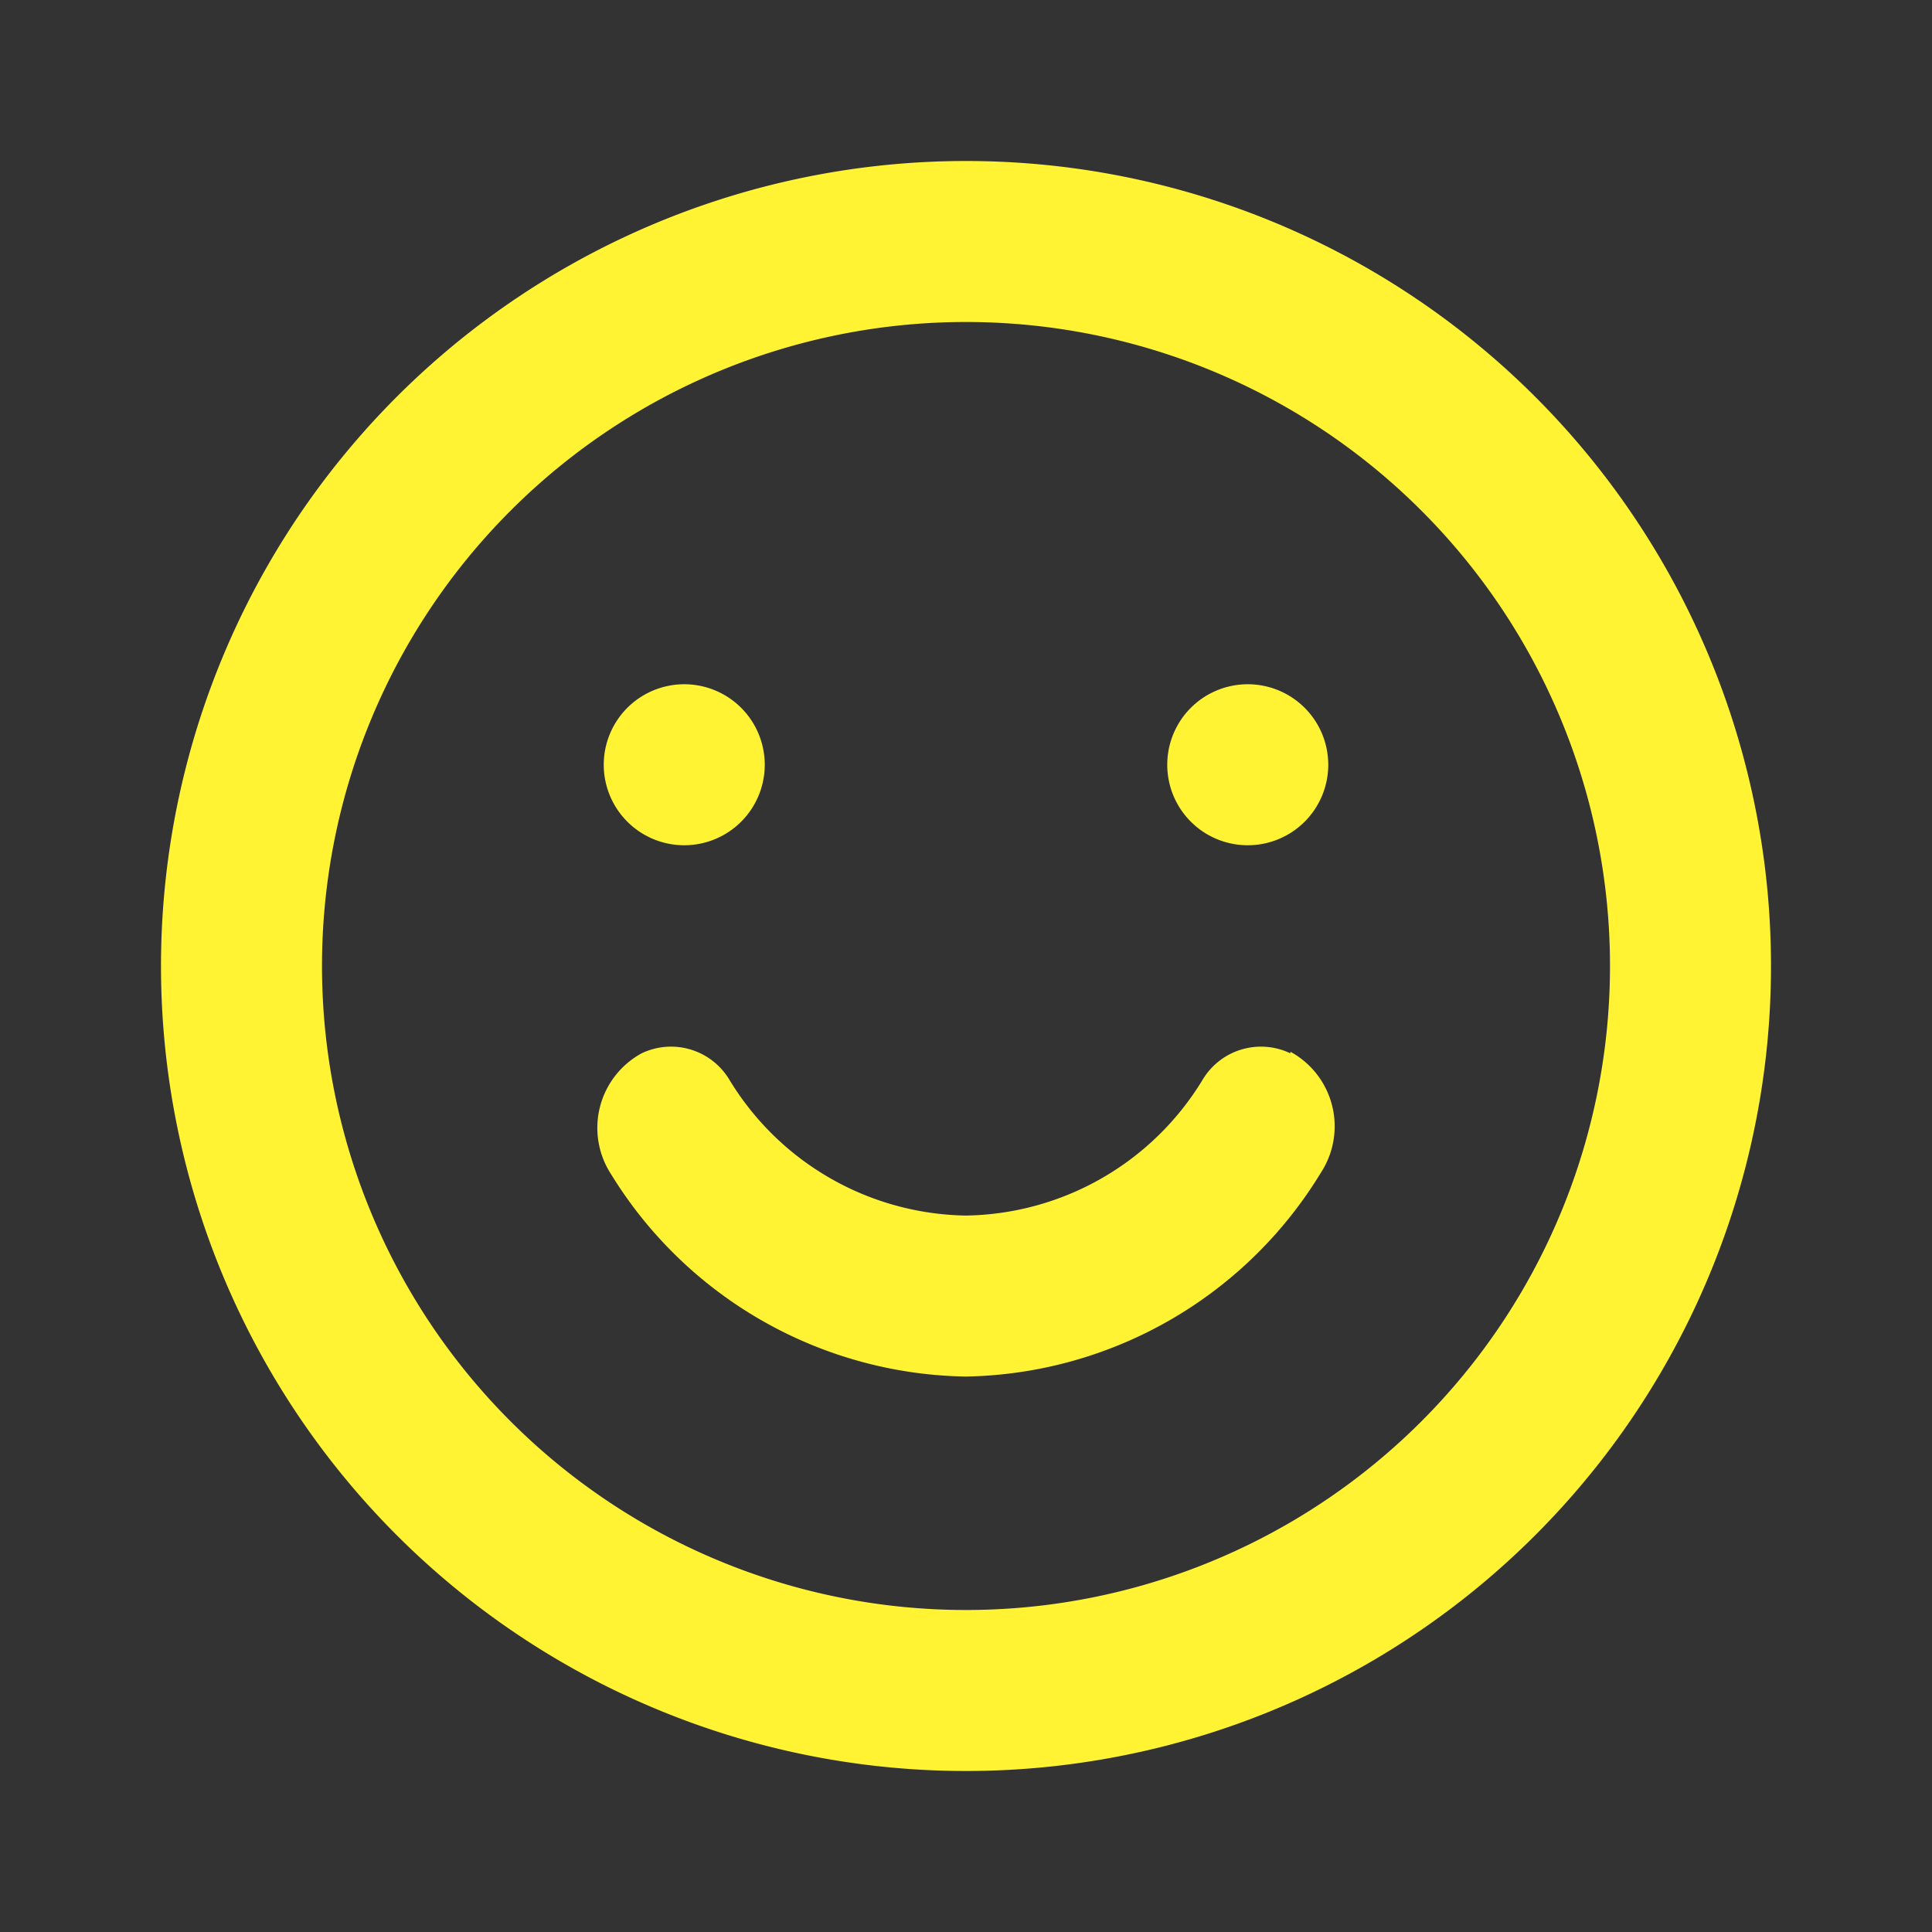 <svg xmlns="http://www.w3.org/2000/svg" xmlns:xlink="http://www.w3.org/1999/xlink" viewBox="0 0 48 48"><rect x="0" y="0" width="48" height="48" fill="#333333" stroke="none"/><defs><style>.cls-1{fill:#fff333;}.cls-2{opacity:0;}.cls-3{clip-path:url(#clip-path);}</style><clipPath id="clip-path"><rect class="cls-1" width="48" height="48"/></clipPath></defs><g id="icones"><g class="cls-2"><rect class="cls-1" width="48" height="48"/><g class="cls-3"><rect class="cls-1" width="48" height="48"/></g></g><path class="cls-1" d="M24,4A20,20,0,1,0,44,24,20,20,0,0,0,24,4m0,36A16,16,0,1,1,40,24,16,16,0,0,1,24,40"/><path class="cls-1" d="M32.06,26.17a1.69,1.69,0,0,0-2.19.67A7,7,0,0,1,24,30.2a7,7,0,0,1-5.87-3.36,1.69,1.69,0,0,0-2.19-.67,2.11,2.11,0,0,0-.76,3A10.54,10.54,0,0,0,24,34.2a10.54,10.54,0,0,0,8.82-5.07,2.11,2.11,0,0,0-.76-3"/><path class="cls-1" d="M17,21a2,2,0,1,0-2-2,2,2,0,0,0,2,2"/><path class="cls-1" d="M31,21a2,2,0,1,0-2-2,2,2,0,0,0,2,2"/></g></svg>